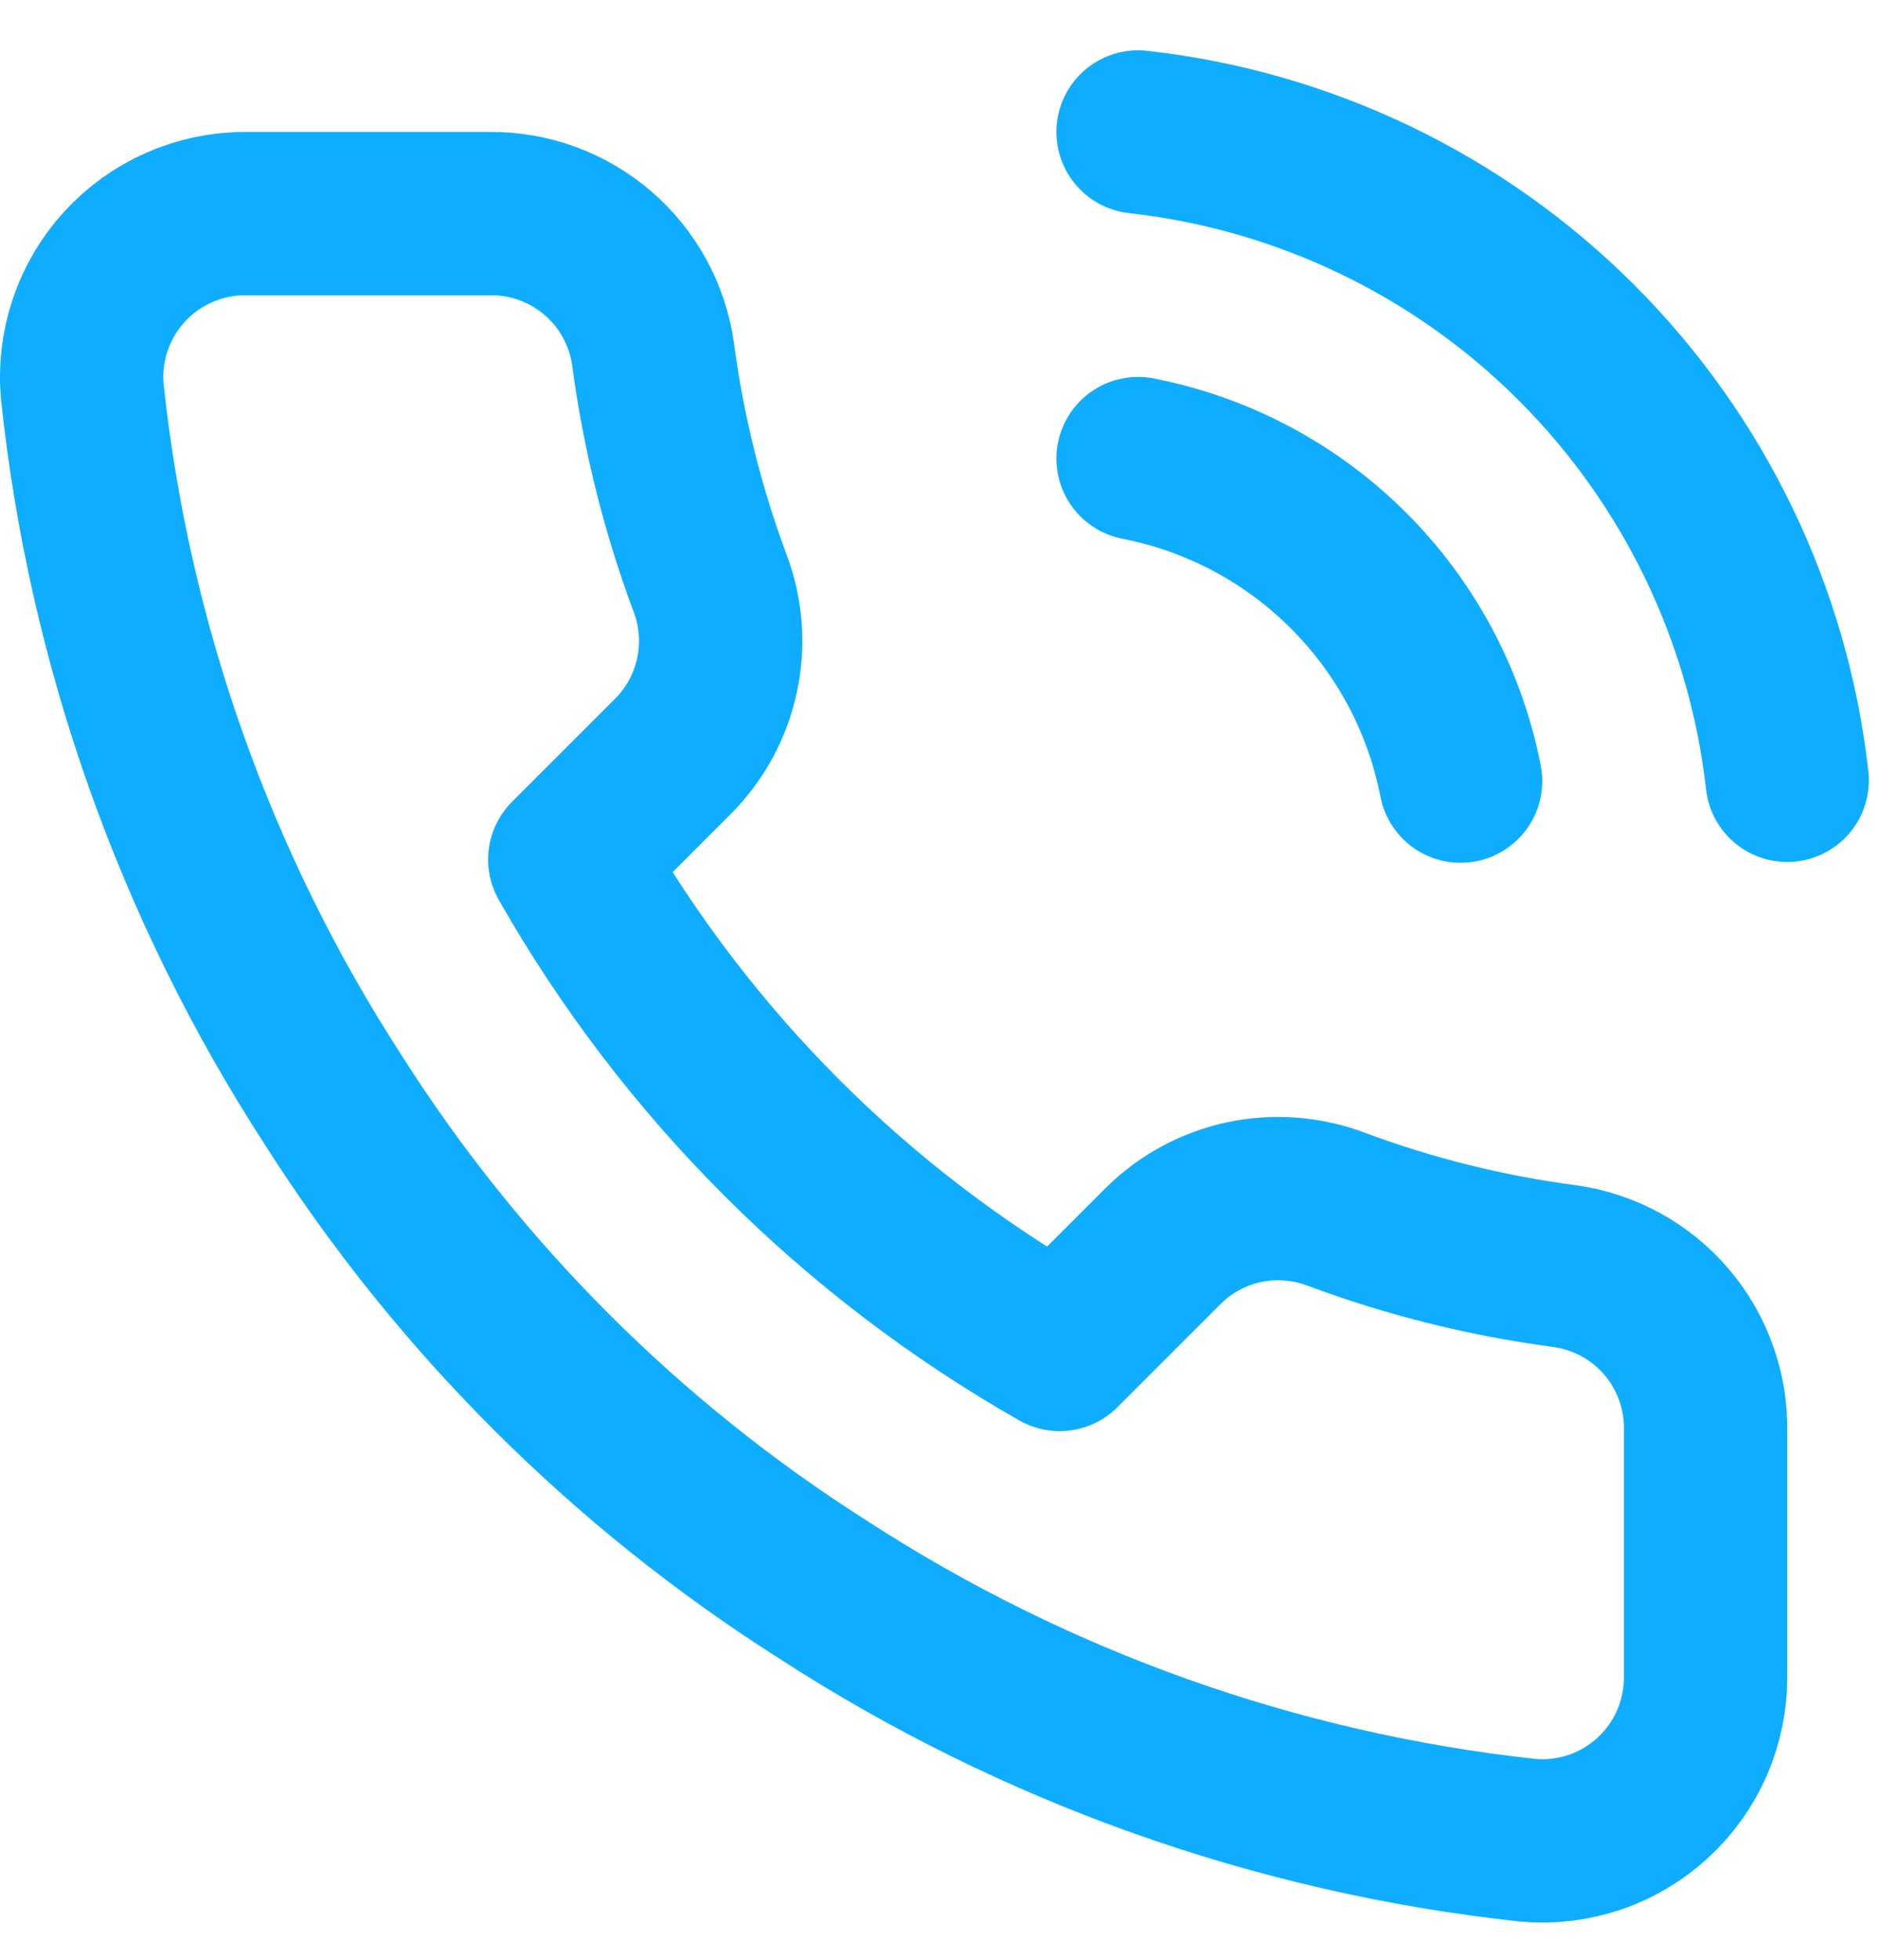<svg width="23" height="24" viewBox="0 0 23 24" fill="none" xmlns="http://www.w3.org/2000/svg">
<path d="M13.938 5.616C14.915 5.807 15.812 6.284 16.516 6.988C17.22 7.692 17.698 8.589 17.888 9.566M13.938 1.616C15.967 1.842 17.86 2.75 19.304 4.193C20.749 5.636 21.66 7.527 21.888 9.556M20.888 17.536V20.536C20.889 20.815 20.832 21.09 20.721 21.346C20.609 21.601 20.445 21.83 20.24 22.018C20.035 22.206 19.793 22.35 19.529 22.439C19.265 22.528 18.985 22.561 18.708 22.536C15.631 22.202 12.675 21.15 10.078 19.466C7.662 17.931 5.613 15.882 4.078 13.466C2.388 10.857 1.336 7.887 1.008 4.796C0.983 4.52 1.016 4.241 1.105 3.978C1.193 3.715 1.336 3.473 1.523 3.268C1.71 3.063 1.938 2.899 2.192 2.787C2.446 2.675 2.72 2.616 2.998 2.616H5.998C6.483 2.611 6.954 2.783 7.322 3.1C7.69 3.416 7.93 3.856 7.998 4.336C8.125 5.296 8.36 6.239 8.698 7.146C8.833 7.504 8.862 7.893 8.782 8.267C8.702 8.641 8.517 8.984 8.248 9.256L6.978 10.526C8.402 13.03 10.475 15.103 12.978 16.526L14.248 15.256C14.52 14.987 14.863 14.802 15.237 14.722C15.611 14.643 16 14.672 16.358 14.806C17.265 15.145 18.208 15.38 19.168 15.506C19.654 15.575 20.098 15.819 20.415 16.194C20.732 16.568 20.9 17.046 20.888 17.536Z" stroke="#0EADFF" stroke-width="2" stroke-linecap="round" stroke-linejoin="round"/>
</svg>
